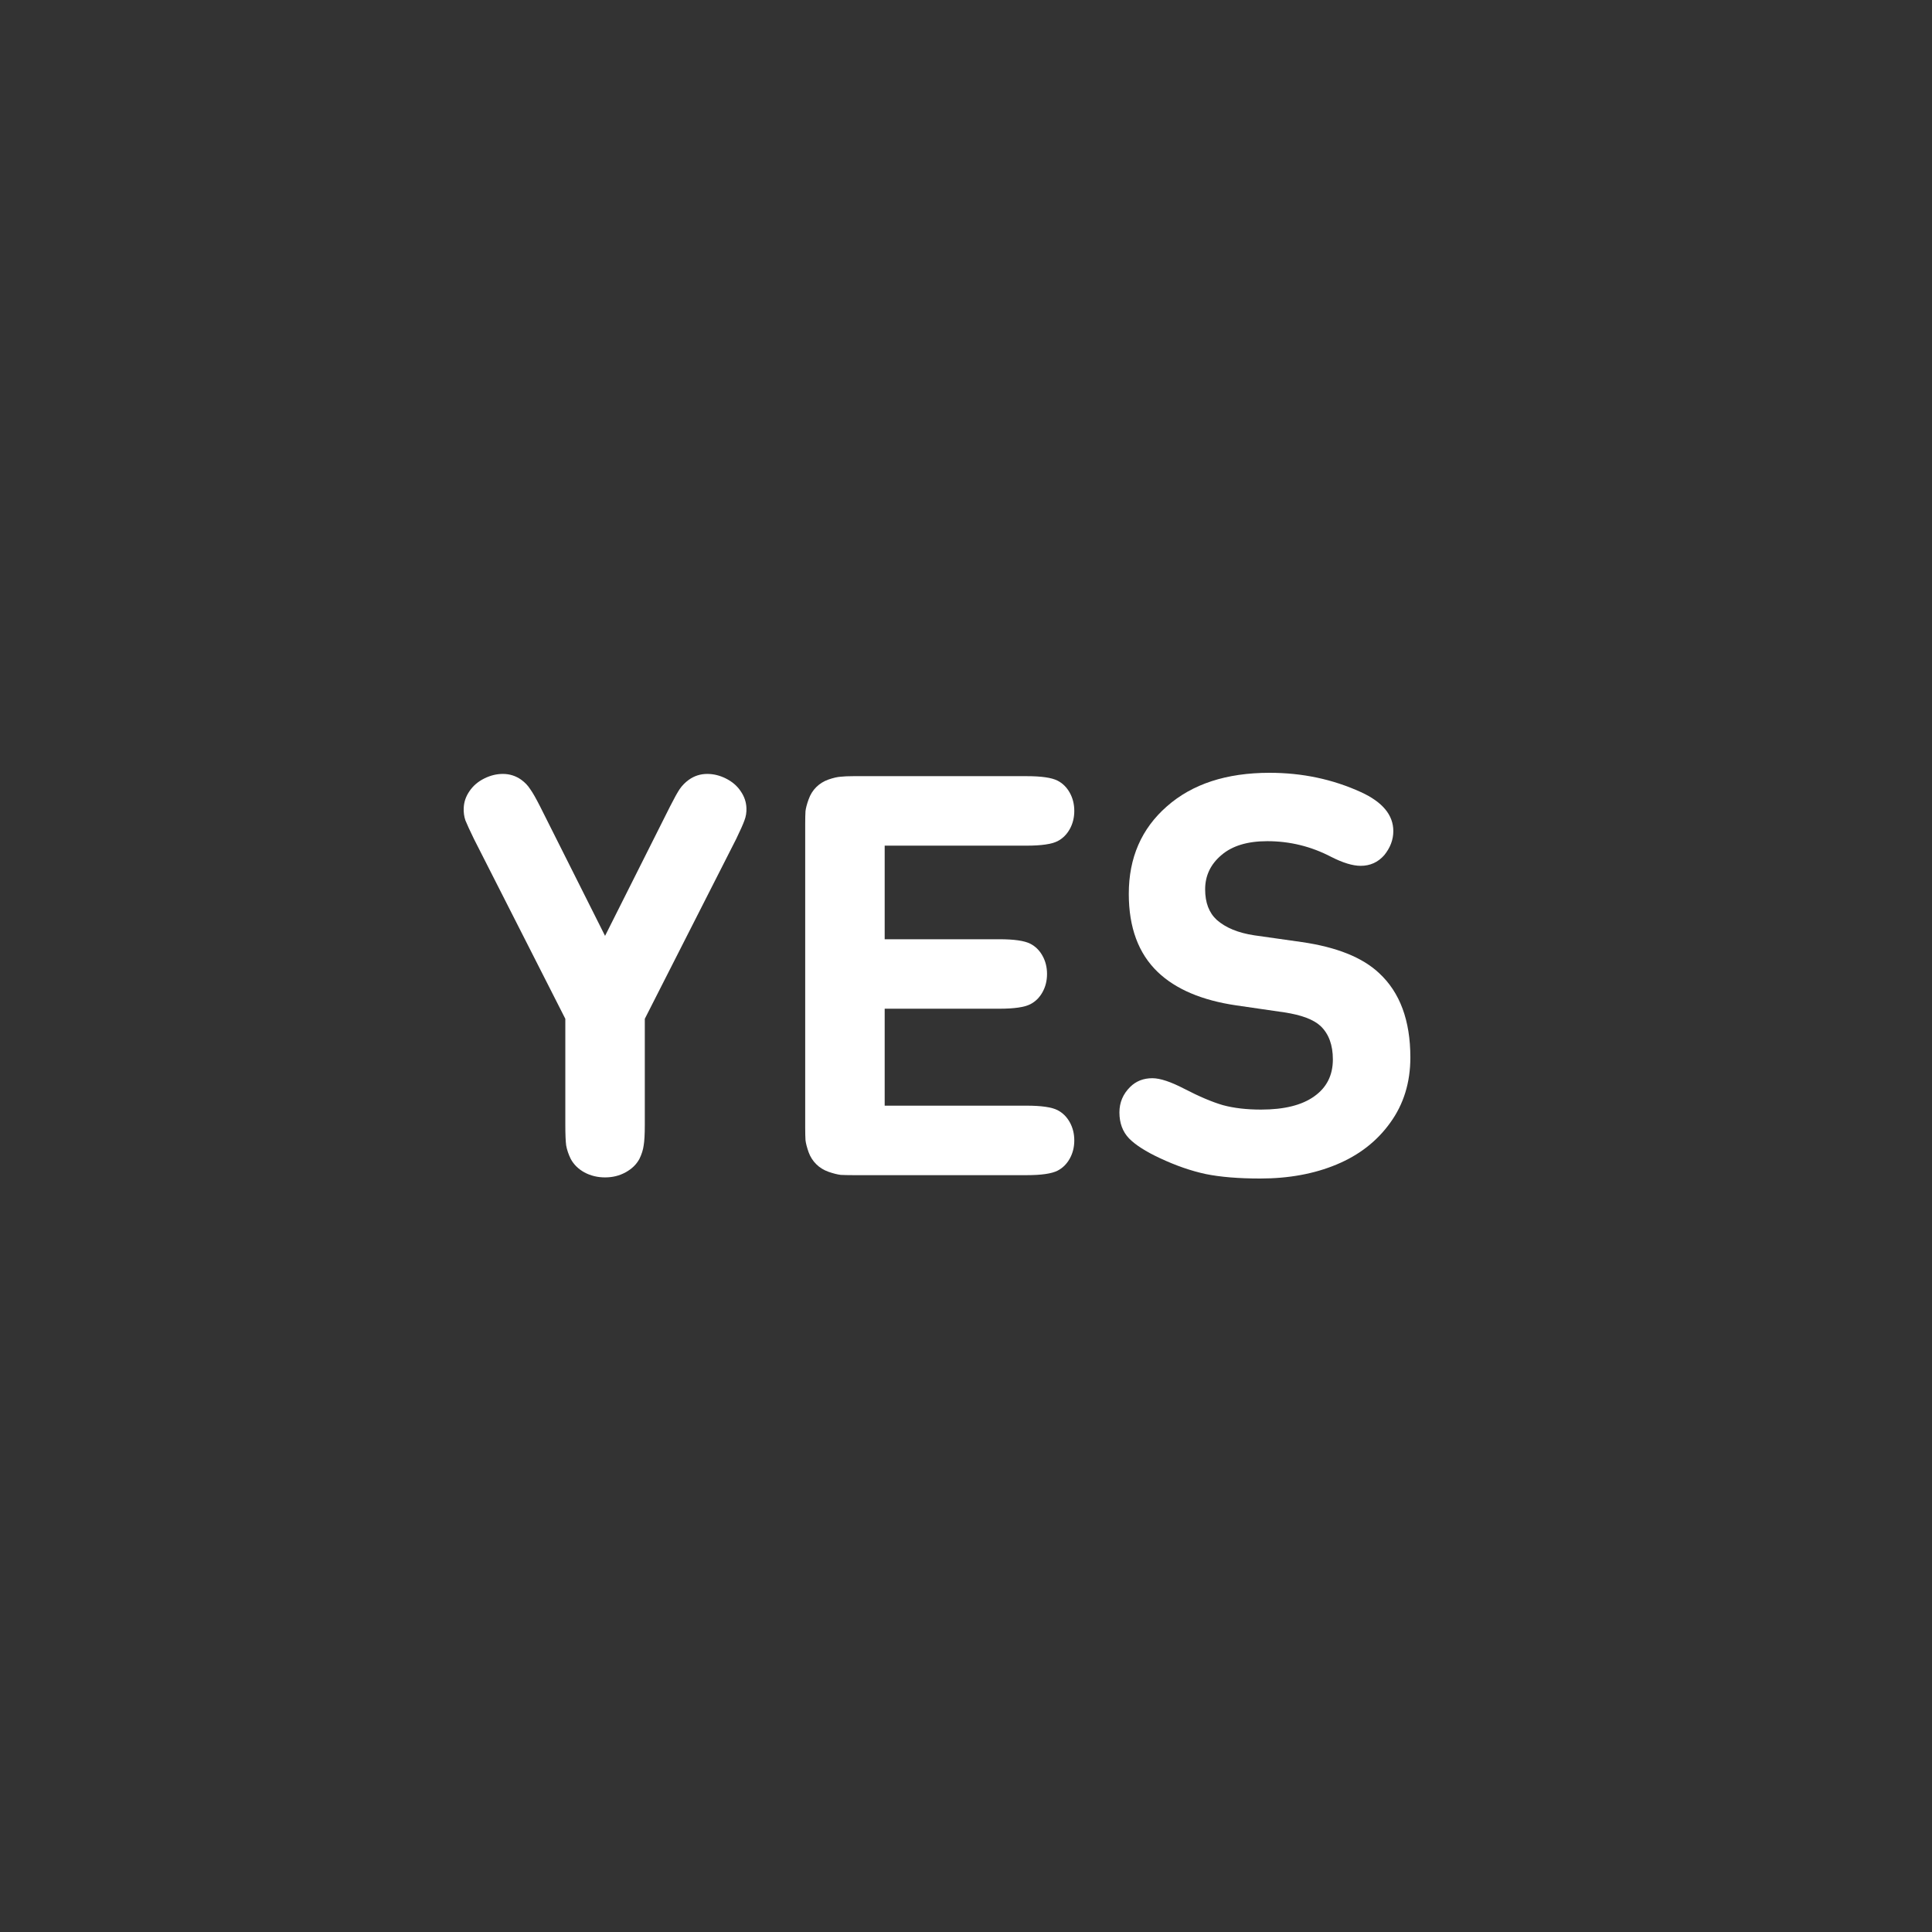 <svg xmlns="http://www.w3.org/2000/svg" width="100" height="100" viewBox="0 0 100 100" fill="none">

<rect x="0" y="0" width="100" height="100" fill="#333333" stroke="none"/>

<path d="M32.376 60.681C32.063 60.855 31.71 60.942 31.318 60.942C30.927 60.942 30.569 60.855 30.246 60.681C29.932 60.507 29.697 60.275 29.541 59.985C29.423 59.743 29.345 59.511 29.305 59.289C29.276 59.066 29.261 58.709 29.261 58.215V52.733L24.531 43.423C24.315 42.978 24.168 42.659 24.09 42.465C24.021 42.262 23.992 42.05 24.002 41.827C24.012 41.518 24.11 41.228 24.296 40.957C24.482 40.677 24.741 40.454 25.074 40.29C25.388 40.135 25.706 40.058 26.029 40.058C26.382 40.058 26.7 40.16 26.984 40.363C27.17 40.498 27.322 40.657 27.44 40.841C27.567 41.015 27.738 41.315 27.954 41.74L31.318 48.441L34.683 41.74C34.898 41.315 35.065 41.015 35.182 40.841C35.309 40.657 35.466 40.498 35.652 40.363C35.936 40.16 36.255 40.058 36.607 40.058C36.931 40.058 37.249 40.135 37.562 40.29C37.895 40.454 38.155 40.677 38.341 40.957C38.527 41.228 38.625 41.518 38.635 41.827C38.645 42.05 38.61 42.262 38.532 42.465C38.463 42.659 38.321 42.978 38.106 43.423L33.375 52.733V58.215C33.375 58.709 33.355 59.066 33.316 59.289C33.287 59.511 33.214 59.743 33.096 59.985C32.939 60.275 32.699 60.507 32.376 60.681Z" fill="white"/>
<path d="M44.175 60.826C43.9 60.826 43.68 60.821 43.514 60.812C43.347 60.792 43.136 60.739 42.882 60.652C42.637 60.565 42.426 60.434 42.25 60.26C42.074 60.086 41.941 59.879 41.853 59.637C41.765 59.385 41.711 59.178 41.692 59.013C41.682 58.849 41.677 58.631 41.677 58.361V42.639C41.677 42.369 41.682 42.151 41.692 41.987C41.711 41.822 41.765 41.62 41.853 41.378C41.941 41.126 42.074 40.914 42.25 40.74C42.426 40.566 42.637 40.435 42.882 40.348C43.136 40.261 43.347 40.213 43.514 40.203C43.68 40.184 43.9 40.174 44.175 40.174H53.136C53.9 40.174 54.434 40.251 54.738 40.406C55.002 40.541 55.213 40.749 55.37 41.03C55.526 41.31 55.605 41.624 55.605 41.972C55.605 42.32 55.526 42.635 55.37 42.915C55.213 43.195 55.002 43.403 54.738 43.539C54.434 43.693 53.9 43.771 53.136 43.771H45.791V48.615H51.726C52.49 48.615 53.024 48.692 53.328 48.847C53.592 48.982 53.803 49.19 53.959 49.47C54.116 49.751 54.194 50.065 54.194 50.413C54.194 50.761 54.116 51.075 53.959 51.356C53.803 51.636 53.592 51.844 53.328 51.979C53.024 52.134 52.49 52.211 51.726 52.211H45.791V57.229H53.136C53.9 57.229 54.434 57.307 54.738 57.461C55.002 57.597 55.213 57.805 55.37 58.085C55.526 58.365 55.605 58.68 55.605 59.028C55.605 59.376 55.526 59.69 55.37 59.97C55.213 60.251 55.002 60.459 54.738 60.594C54.434 60.749 53.9 60.826 53.136 60.826H44.175Z" fill="white"/>
<path d="M66.477 52.4L63.979 52.037C62.207 51.776 60.855 51.201 59.925 50.312C58.925 49.354 58.426 48.005 58.426 46.265C58.426 44.399 59.082 42.891 60.395 41.74C61.707 40.58 63.48 40 65.713 40C67.407 40 68.984 40.334 70.444 41.001C71.56 41.513 72.118 42.185 72.118 43.017C72.118 43.461 71.962 43.877 71.648 44.264C71.325 44.631 70.919 44.815 70.429 44.815C70.018 44.815 69.508 44.66 68.901 44.351C67.863 43.809 66.761 43.539 65.595 43.539C64.567 43.539 63.774 43.78 63.215 44.264C62.657 44.738 62.378 45.327 62.378 46.033C62.378 46.72 62.579 47.246 62.98 47.614C63.441 48.02 64.087 48.286 64.92 48.412L67.373 48.76C69.185 49.021 70.522 49.557 71.384 50.37C72.461 51.365 73 52.82 73 54.735C73 56.03 72.652 57.157 71.957 58.114C71.271 59.071 70.346 59.791 69.18 60.275C68.024 60.758 66.707 61 65.228 61C64.112 61 63.171 60.923 62.407 60.768C61.643 60.604 60.85 60.328 60.027 59.941C59.303 59.603 58.774 59.264 58.441 58.926C58.108 58.578 57.941 58.129 57.941 57.577C57.941 57.065 58.127 56.625 58.499 56.258C58.803 55.958 59.185 55.808 59.645 55.808C60.047 55.808 60.6 55.992 61.306 56.359C62.069 56.755 62.731 57.036 63.289 57.2C63.857 57.355 64.518 57.432 65.272 57.432C66.467 57.432 67.383 57.205 68.019 56.751C68.666 56.296 68.989 55.658 68.989 54.836C68.989 54.092 68.779 53.517 68.357 53.111C67.995 52.772 67.368 52.535 66.477 52.4Z" fill="white"/>
</svg>